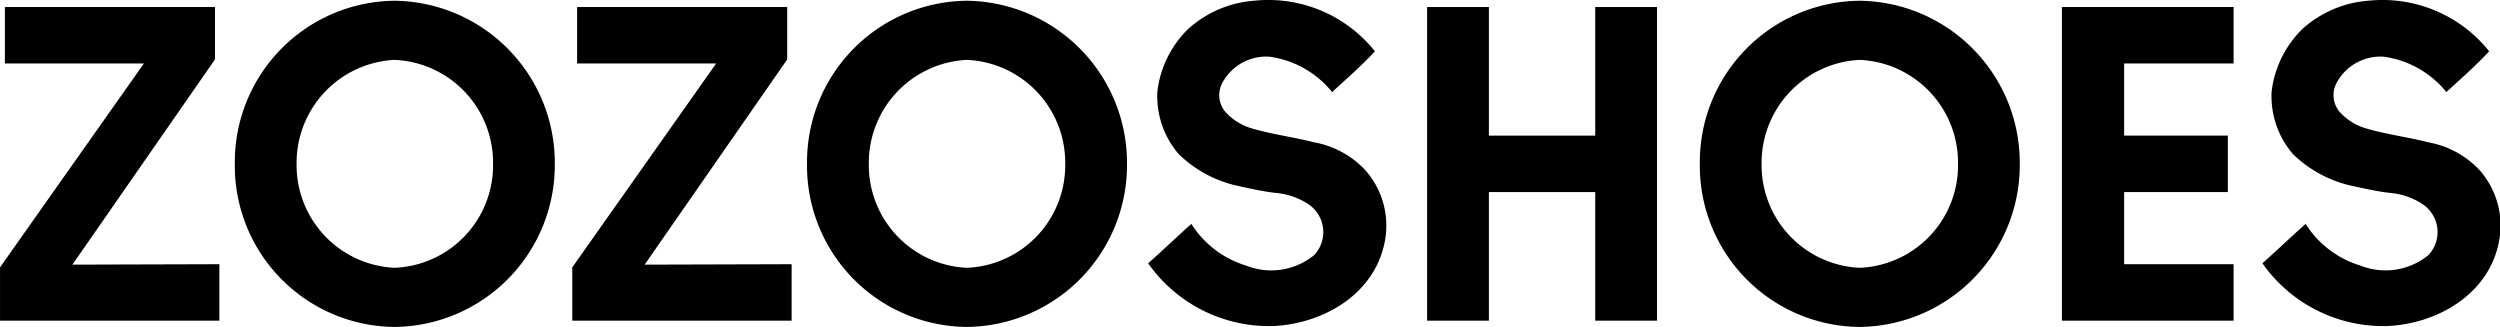 <svg xmlns="http://www.w3.org/2000/svg" width="110" height="14.385" viewBox="0 0 110 14.385"><g transform="translate(4277.34 -1675.433)"><path d="M-4267.689,1686.937v2.484h-9.652v-2.346l6.331-8.97h-6.117v-2.484h9.244v2.306l-6.273,9.029Z" transform="translate(0.002 0.121)"/><path d="M-4256.882,1682.628a7.121,7.121,0,0,1-7.05,7.177,7.091,7.091,0,0,1-7.029-7.177,7.1,7.1,0,0,1,7.029-7.175A7.133,7.133,0,0,1-4256.882,1682.628Zm-11.361,0a4.522,4.522,0,0,0,4.312,4.575,4.513,4.513,0,0,0,4.332-4.575,4.525,4.525,0,0,0-4.332-4.573A4.535,4.535,0,0,0-4268.243,1682.628Z" transform="translate(3.953 0.013)"/><path d="M-4252.138,1686.937v2.484h-9.652v-2.346l6.331-8.97h-6.118v-2.484h9.244v2.306l-6.272,9.029Z" transform="translate(9.63 0.121)"/><path d="M-4241.332,1682.628a7.12,7.12,0,0,1-7.048,7.177,7.092,7.092,0,0,1-7.031-7.177,7.1,7.1,0,0,1,7.031-7.175A7.133,7.133,0,0,1-4241.332,1682.628Zm-11.36,0a4.521,4.521,0,0,0,4.312,4.575,4.51,4.51,0,0,0,4.329-4.575,4.523,4.523,0,0,0-4.329-4.573A4.534,4.534,0,0,0-4252.692,1682.628Z" transform="translate(13.58 0.013)"/><path d="M-4235.771,1686.25c-.525,2.207-2.738,3.43-4.854,3.529a6.5,6.5,0,0,1-5.517-2.76c.624-.552,1.262-1.164,1.9-1.734a4.337,4.337,0,0,0,2.407,1.833,2.989,2.989,0,0,0,2.991-.454,1.474,1.474,0,0,0-.252-2.247,3.05,3.05,0,0,0-1.417-.493c-.544-.059-1.068-.178-1.632-.3a5.344,5.344,0,0,1-2.66-1.418,3.9,3.9,0,0,1-.932-2.74,4.6,4.6,0,0,1,1.359-2.761,4.884,4.884,0,0,1,2.913-1.241,6,6,0,0,1,5.3,2.227c-.581.631-1.261,1.223-1.883,1.794a4.294,4.294,0,0,0-2.757-1.557,2.193,2.193,0,0,0-2.058,1.125,1.139,1.139,0,0,0,.116,1.3,2.5,2.5,0,0,0,1.165.73c.855.257,1.807.375,2.737.612a4.062,4.062,0,0,1,2.253,1.221A3.683,3.683,0,0,1-4235.771,1686.25Z" transform="translate(19.321 -0.001)"/><path d="M-4228.445,1675.621v13.8h-2.719v-5.658h-4.679v5.658h-2.719v-13.8h2.719v5.658h4.679v-5.658Z" transform="translate(24.014 0.121)"/><path d="M-4217.072,1682.628a7.12,7.12,0,0,1-7.048,7.177,7.092,7.092,0,0,1-7.03-7.177,7.1,7.1,0,0,1,7.03-7.175A7.132,7.132,0,0,1-4217.072,1682.628Zm-11.36,0a4.522,4.522,0,0,0,4.312,4.575,4.512,4.512,0,0,0,4.331-4.575,4.525,4.525,0,0,0-4.331-4.573A4.535,4.535,0,0,0-4228.432,1682.628Z" transform="translate(28.602 0.013)"/><path d="M-4218.572,1678.105v3.174h4.563v2.484h-4.563v3.174h4.816v2.484h-7.554v-13.8h7.554v2.484Z" transform="translate(34.694 0.121)"/><path d="M-4205.493,1686.25c-.524,2.207-2.739,3.43-4.854,3.529a6.5,6.5,0,0,1-5.515-2.76c.621-.552,1.261-1.164,1.9-1.734a4.341,4.341,0,0,0,2.408,1.833,2.988,2.988,0,0,0,2.99-.454,1.474,1.474,0,0,0-.251-2.247,3.058,3.058,0,0,0-1.416-.493c-.545-.059-1.069-.178-1.633-.3a5.348,5.348,0,0,1-2.661-1.418,3.9,3.9,0,0,1-.932-2.74,4.614,4.614,0,0,1,1.359-2.761,4.884,4.884,0,0,1,2.913-1.241,6.006,6.006,0,0,1,5.3,2.227c-.582.631-1.261,1.223-1.882,1.794a4.3,4.3,0,0,0-2.758-1.557,2.194,2.194,0,0,0-2.058,1.125,1.142,1.142,0,0,0,.116,1.3,2.5,2.5,0,0,0,1.166.73c.854.257,1.806.375,2.736.612a4.073,4.073,0,0,1,2.255,1.221A3.685,3.685,0,0,1-4205.493,1686.25Z" transform="translate(38.068 -0.001)"/></g></svg>